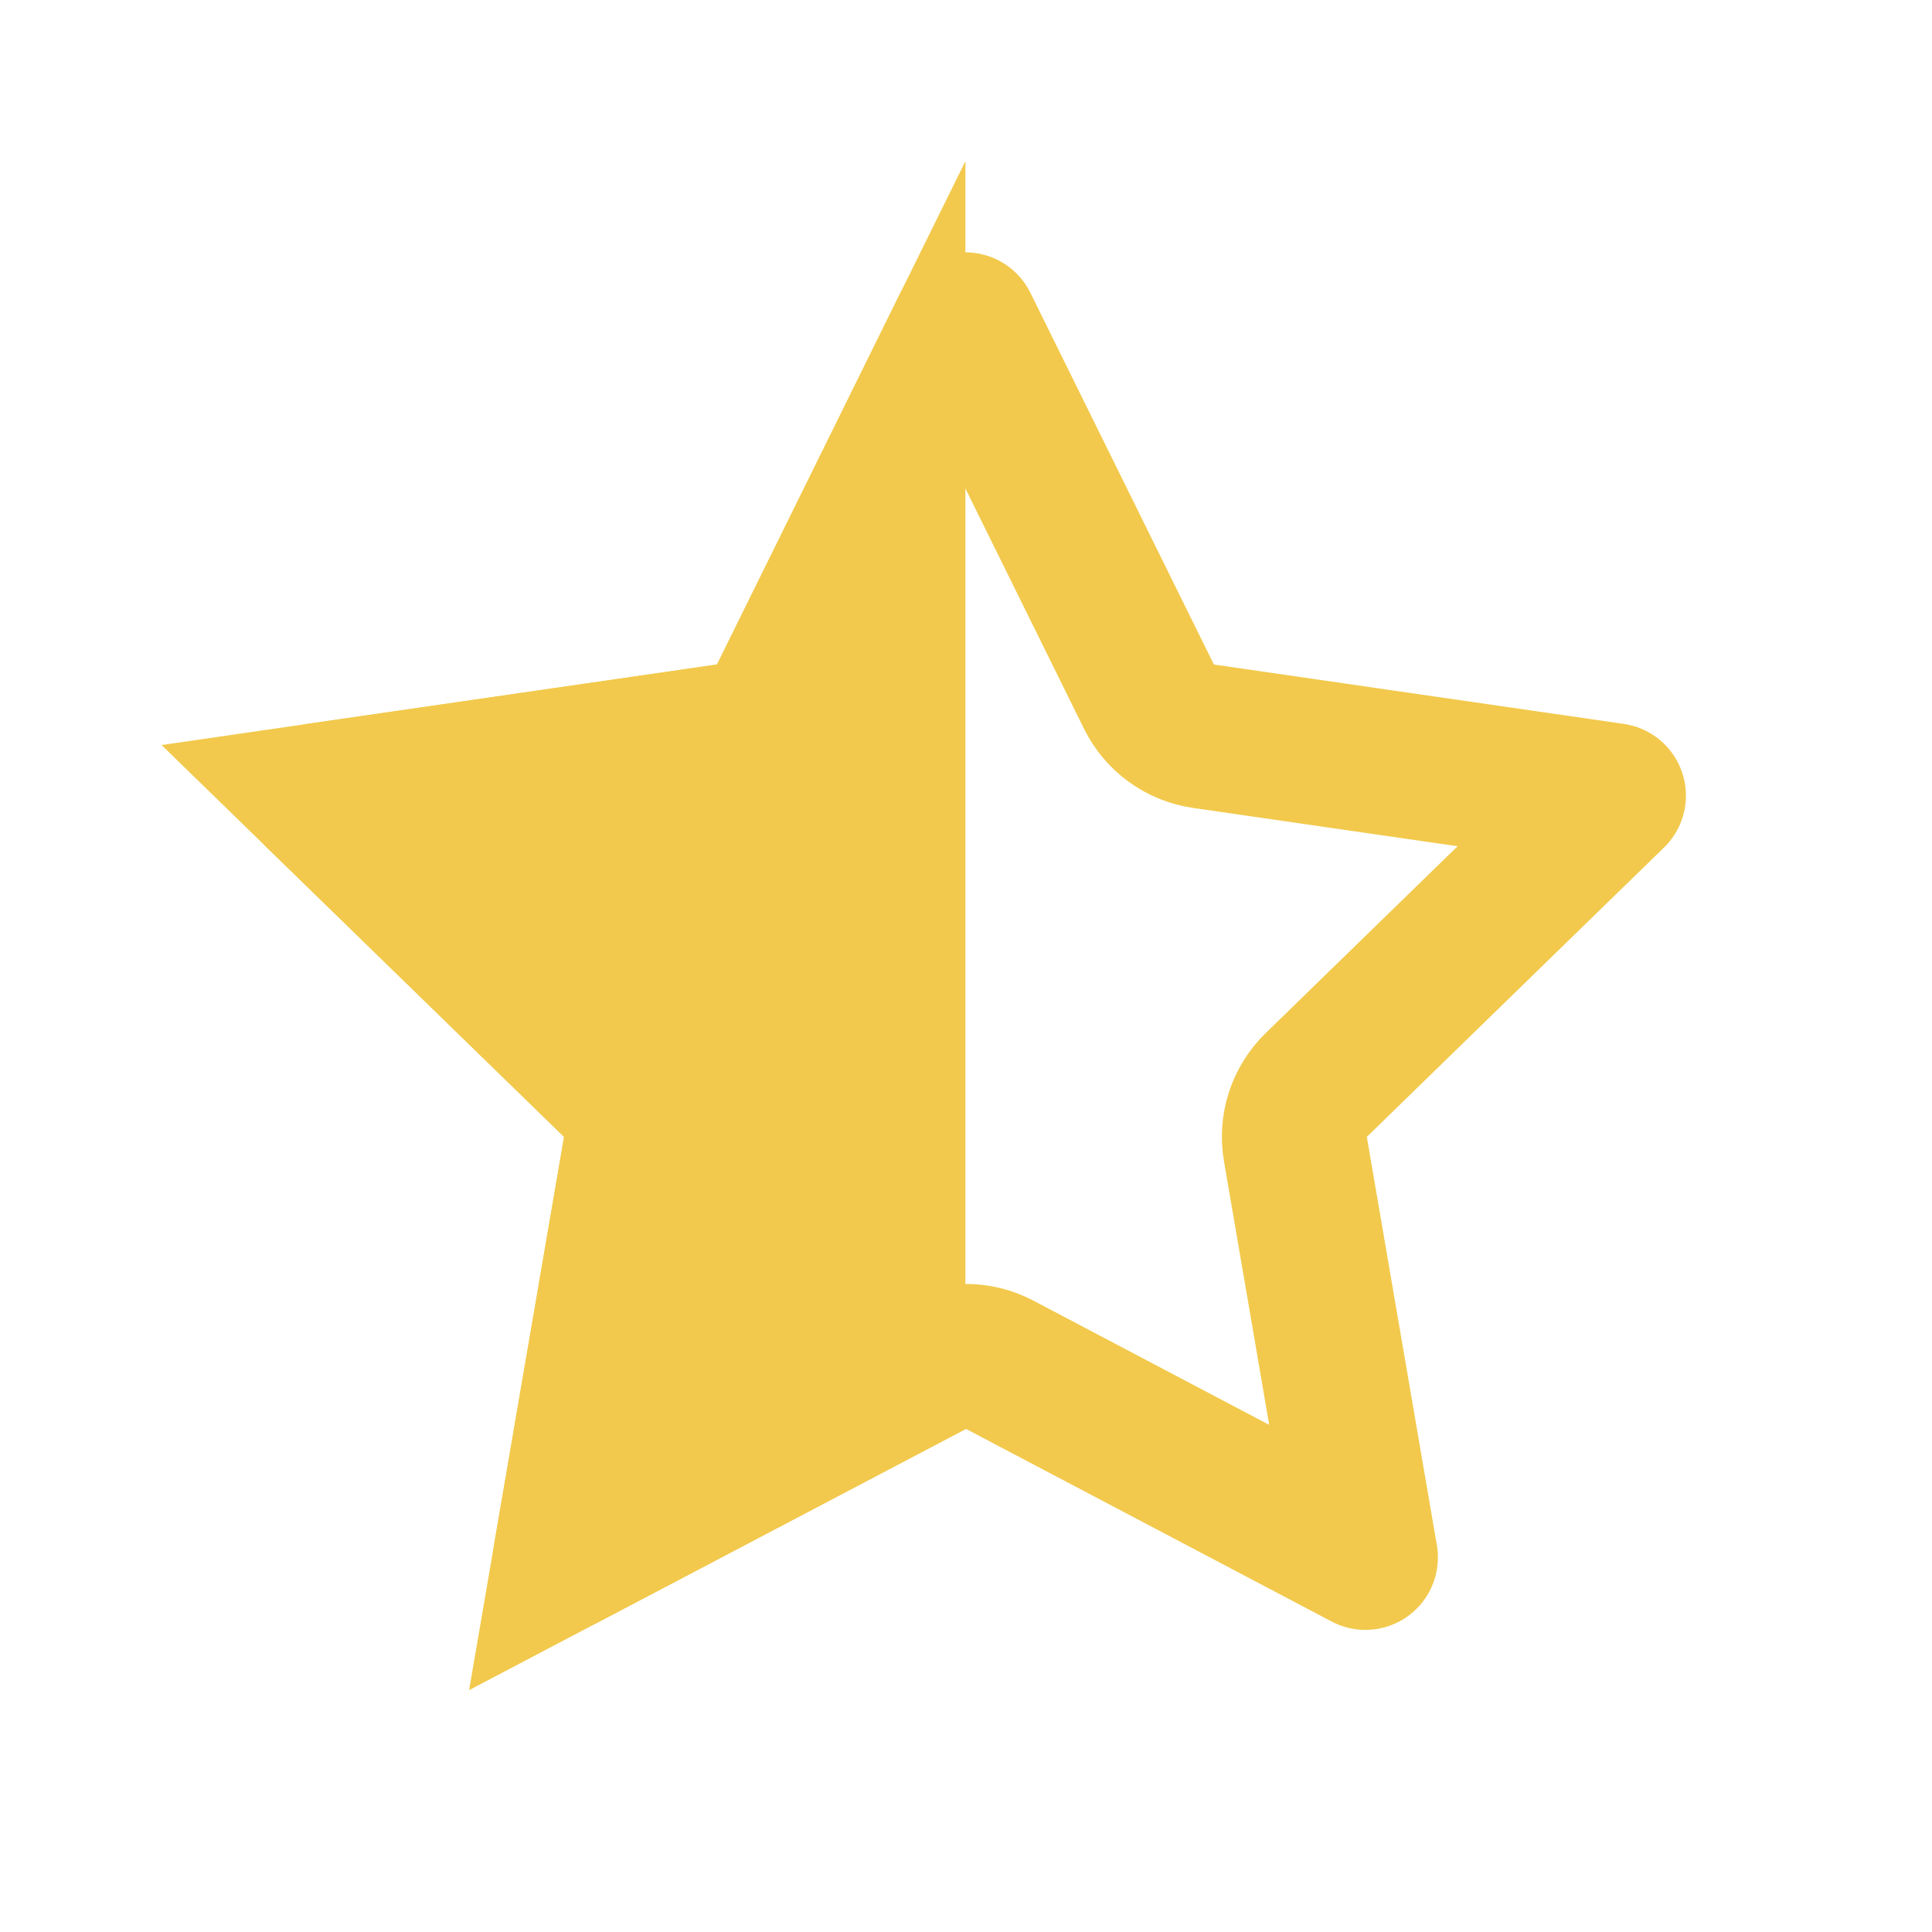 <svg width="16" height="16" viewBox="0 0 16 16" fill="none" xmlns="http://www.w3.org/2000/svg">
<g id="star">
<path id="Vector" d="M8.28 11.303C8.105 11.21 7.896 11.21 7.721 11.302L4.682 12.9L5.263 9.516C5.296 9.321 5.231 9.123 5.09 8.985L2.629 6.589L6.024 6.097C6.219 6.069 6.388 5.946 6.476 5.769L7.995 2.69L9.515 5.769C9.602 5.946 9.771 6.069 9.966 6.097L13.362 6.589L10.901 8.985C10.759 9.123 10.694 9.321 10.728 9.516L11.308 12.898L8.28 11.303Z" stroke="#F2C94C" stroke-width="1.2" stroke-linecap="round" stroke-linejoin="round"/>
<path id="Vector_2" d="M8 11.833L3.885 13.997L4.671 9.415L1.338 6.17L5.938 5.503L7.995 1.335V5.503V8V9.415V11L8 11.833Z" fill="#F2C94C"/>
</g>
</svg>
